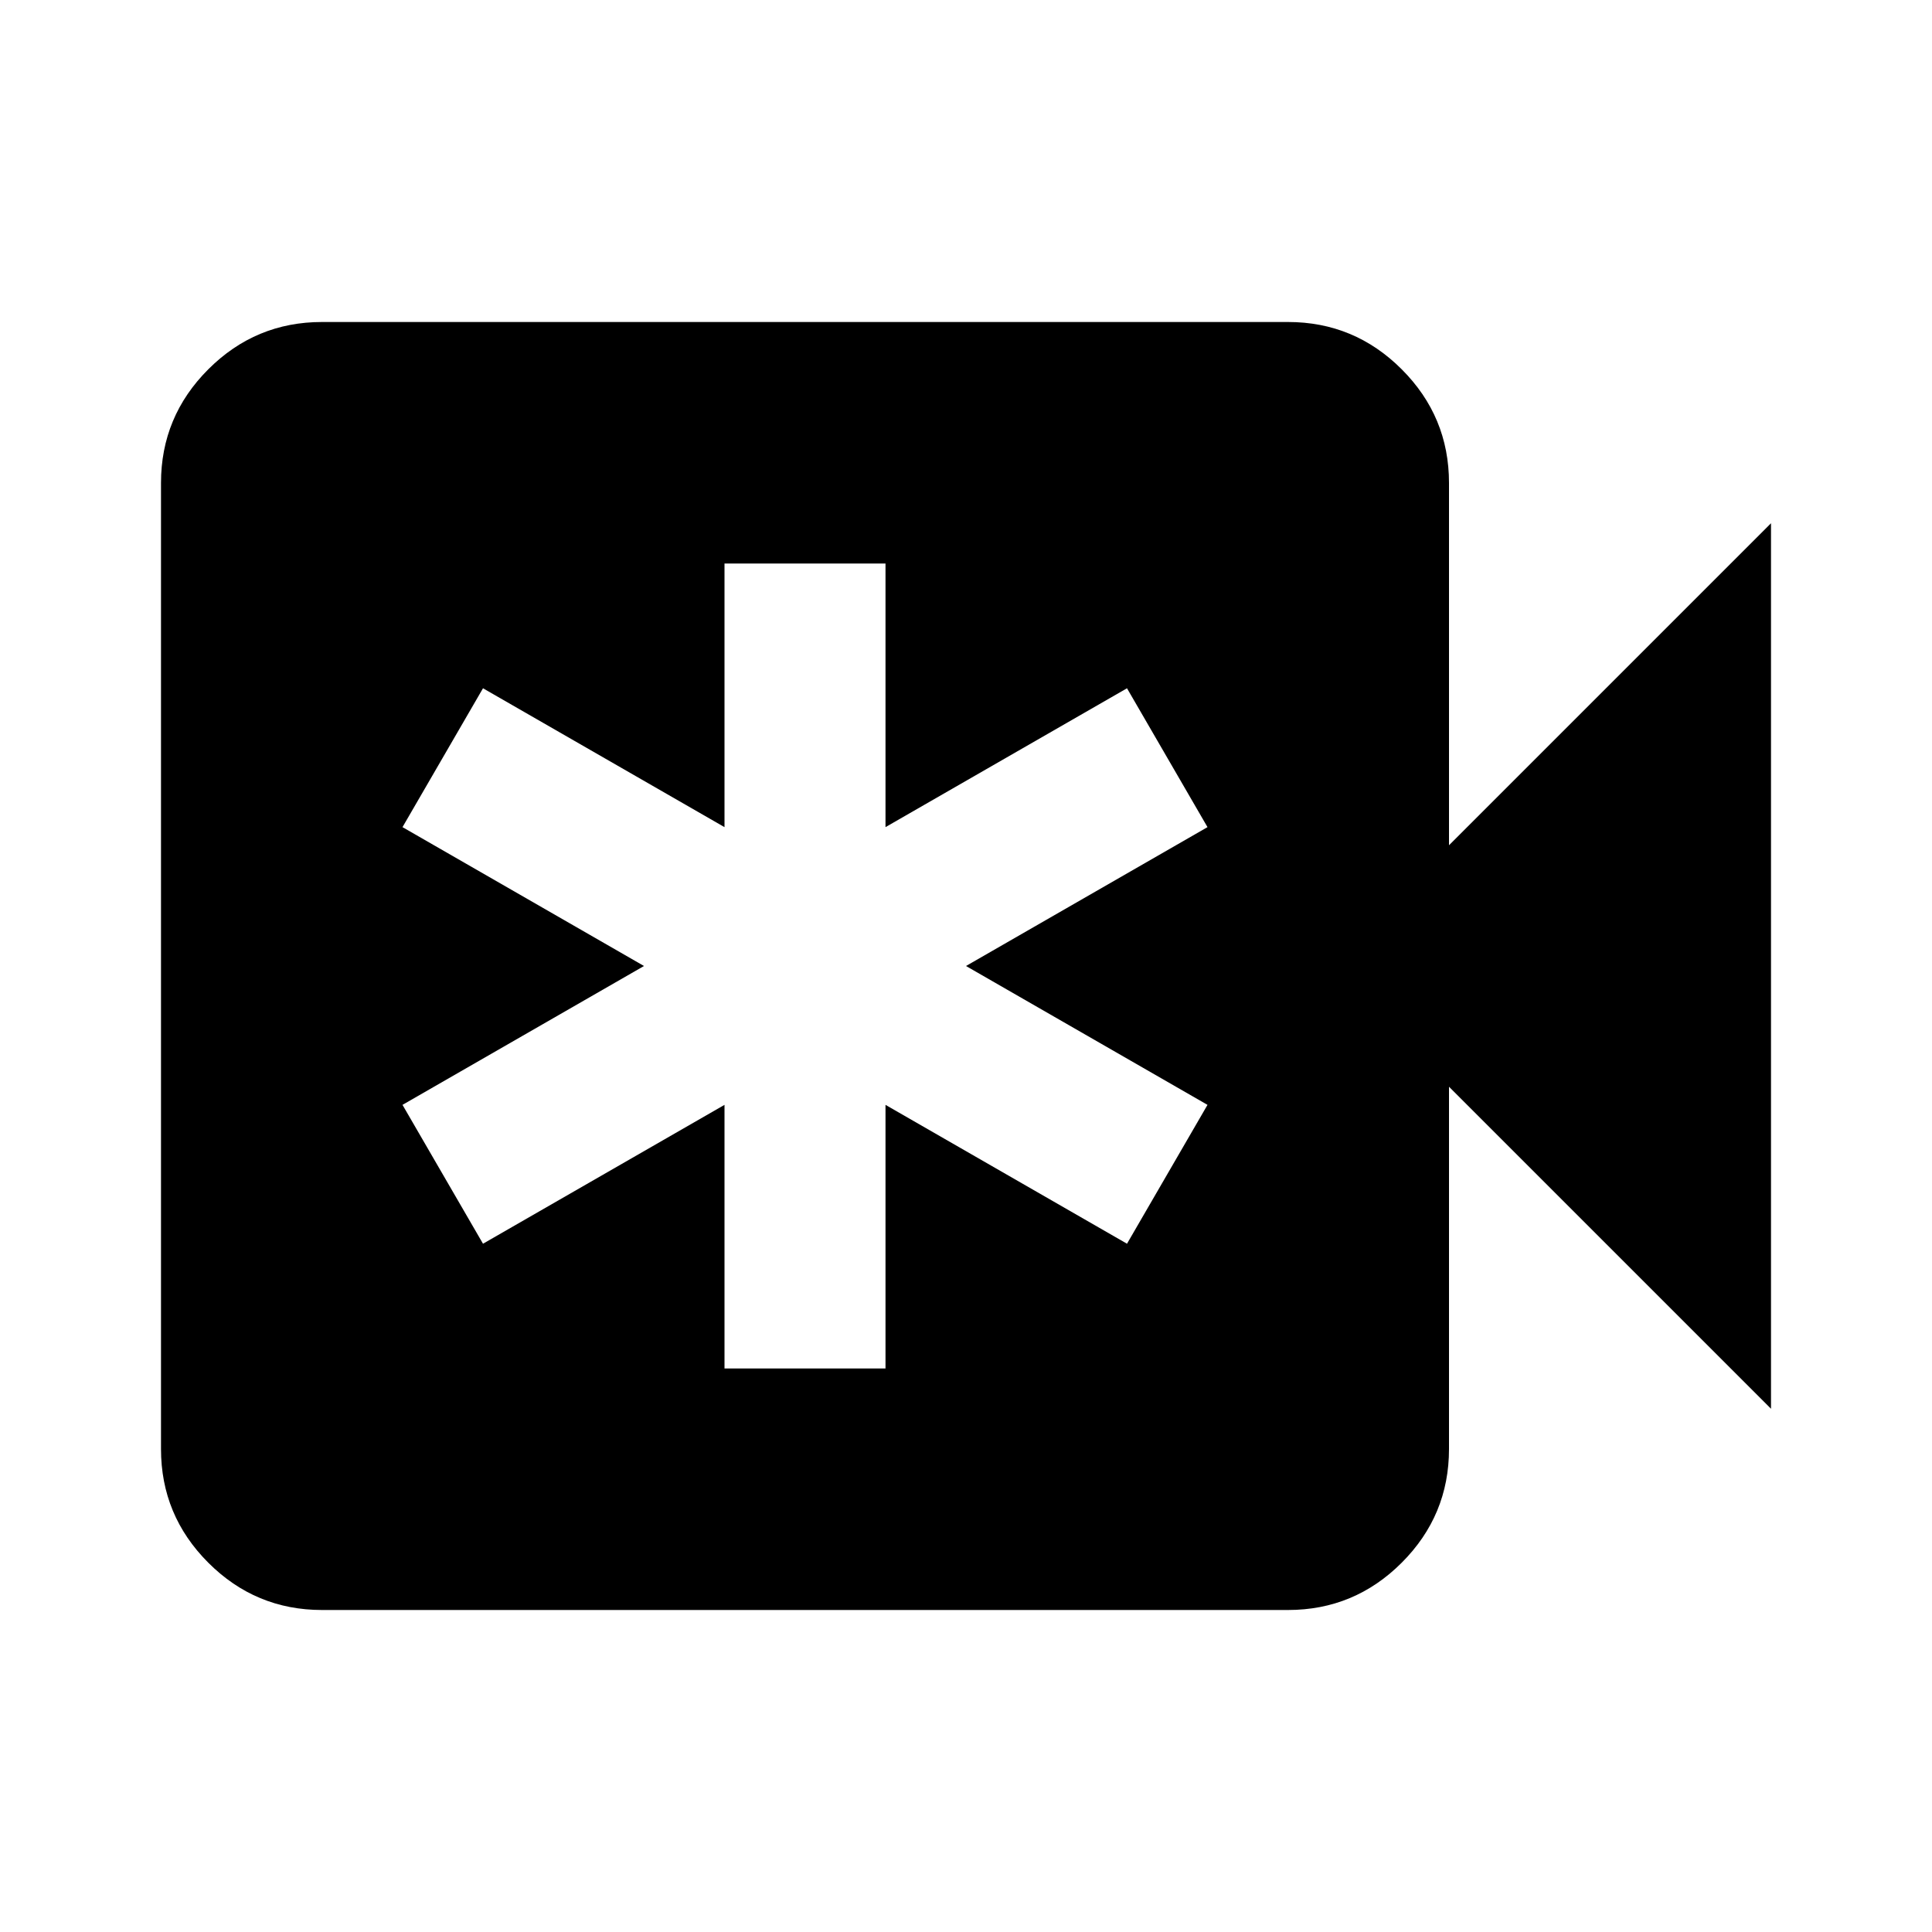 <svg xmlns="http://www.w3.org/2000/svg" height="24" viewBox="0 -960 960 960" width="24"><path d="M360-280h80v-131l120 69 40-69-120-69 120-69-40-69-120 69v-131h-80v131l-120-69-40 69 120 69-120 69 40 69 120-69v131ZM160-160q-33 0-56.5-23.5T80-240v-480q0-33 23.5-56.5T160-800h480q33 0 56.5 23.5T720-720v180l160-160v440L720-420v180q0 33-23.5 56.5T640-160H160Z"/></svg>
